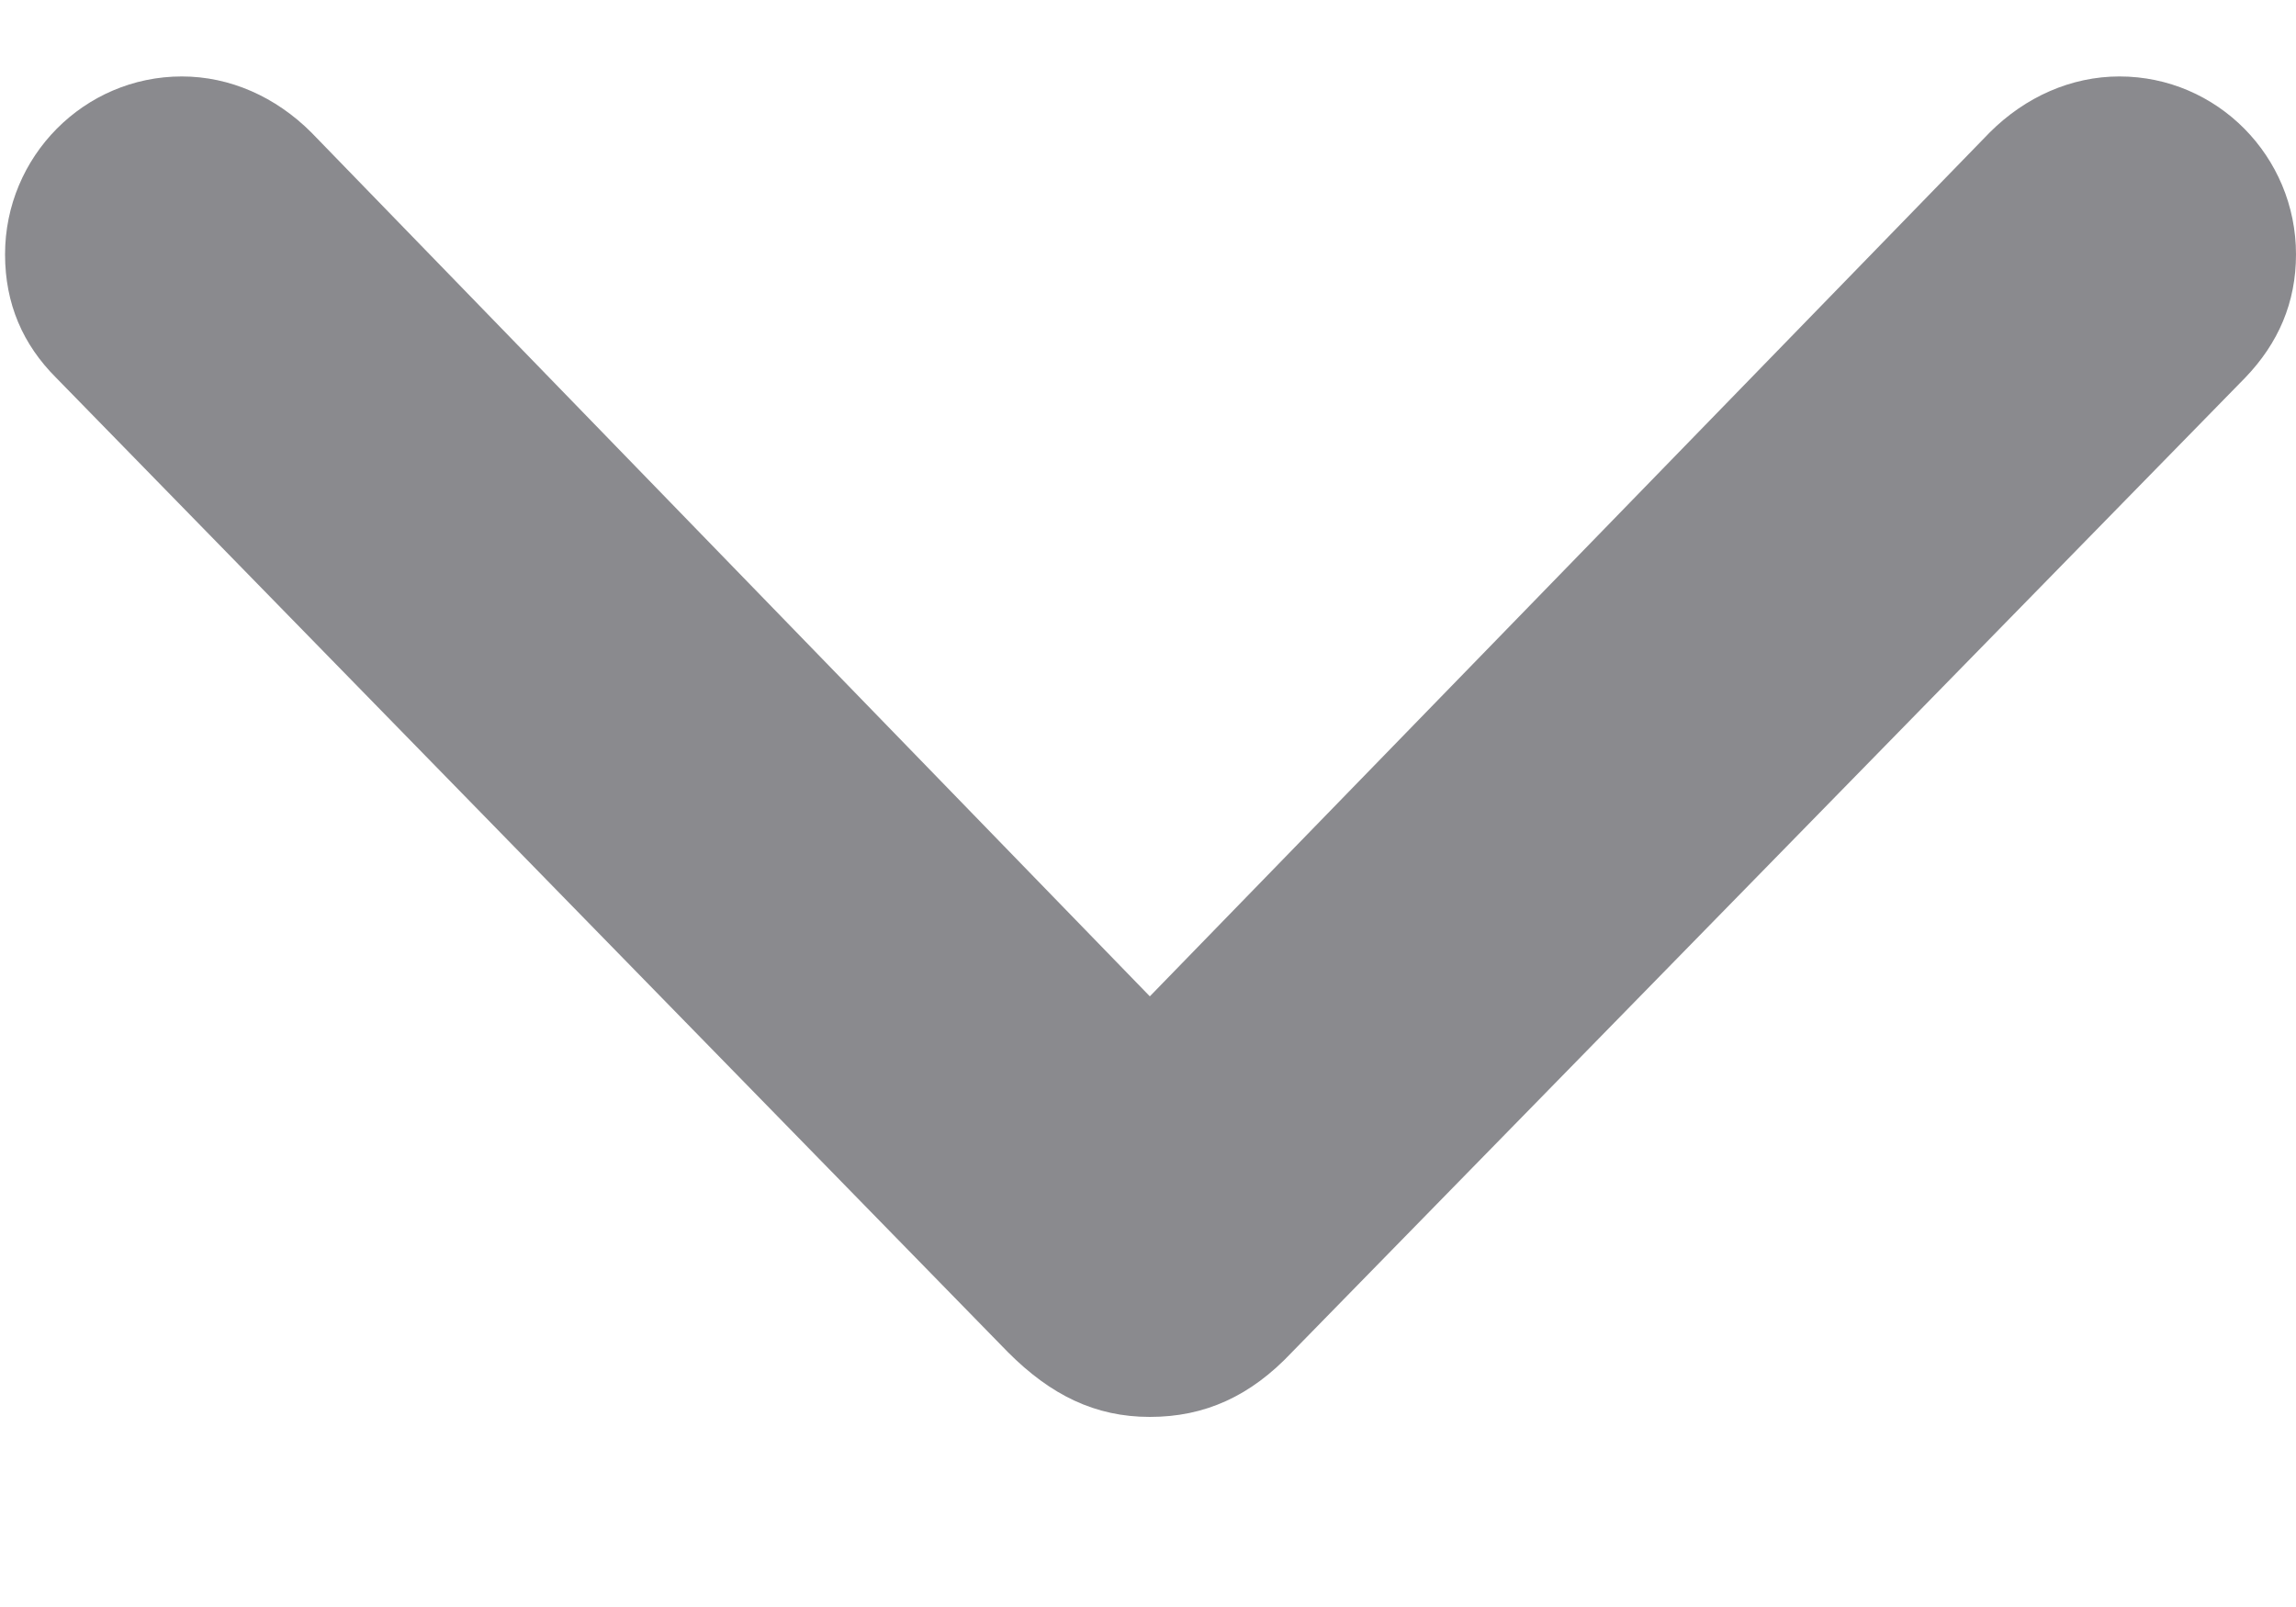 <svg width="10" height="7" viewBox="0 0 10 7" fill="none" xmlns="http://www.w3.org/2000/svg">
<path d="M0.022 1.108C0.022 1.324 0.1 1.501 0.244 1.645L4.389 5.889C4.577 6.078 4.771 6.172 5.008 6.172C5.246 6.172 5.446 6.083 5.628 5.889L9.779 1.645C9.923 1.495 10 1.318 10 1.108C10 0.682 9.657 0.333 9.231 0.333C9.021 0.333 8.821 0.422 8.666 0.577L5.008 4.34L1.356 0.577C1.201 0.422 1.002 0.333 0.792 0.333C0.366 0.333 0.022 0.682 0.022 1.108Z" fill="#3C3C43" fill-opacity="0.6"/>
</svg>
